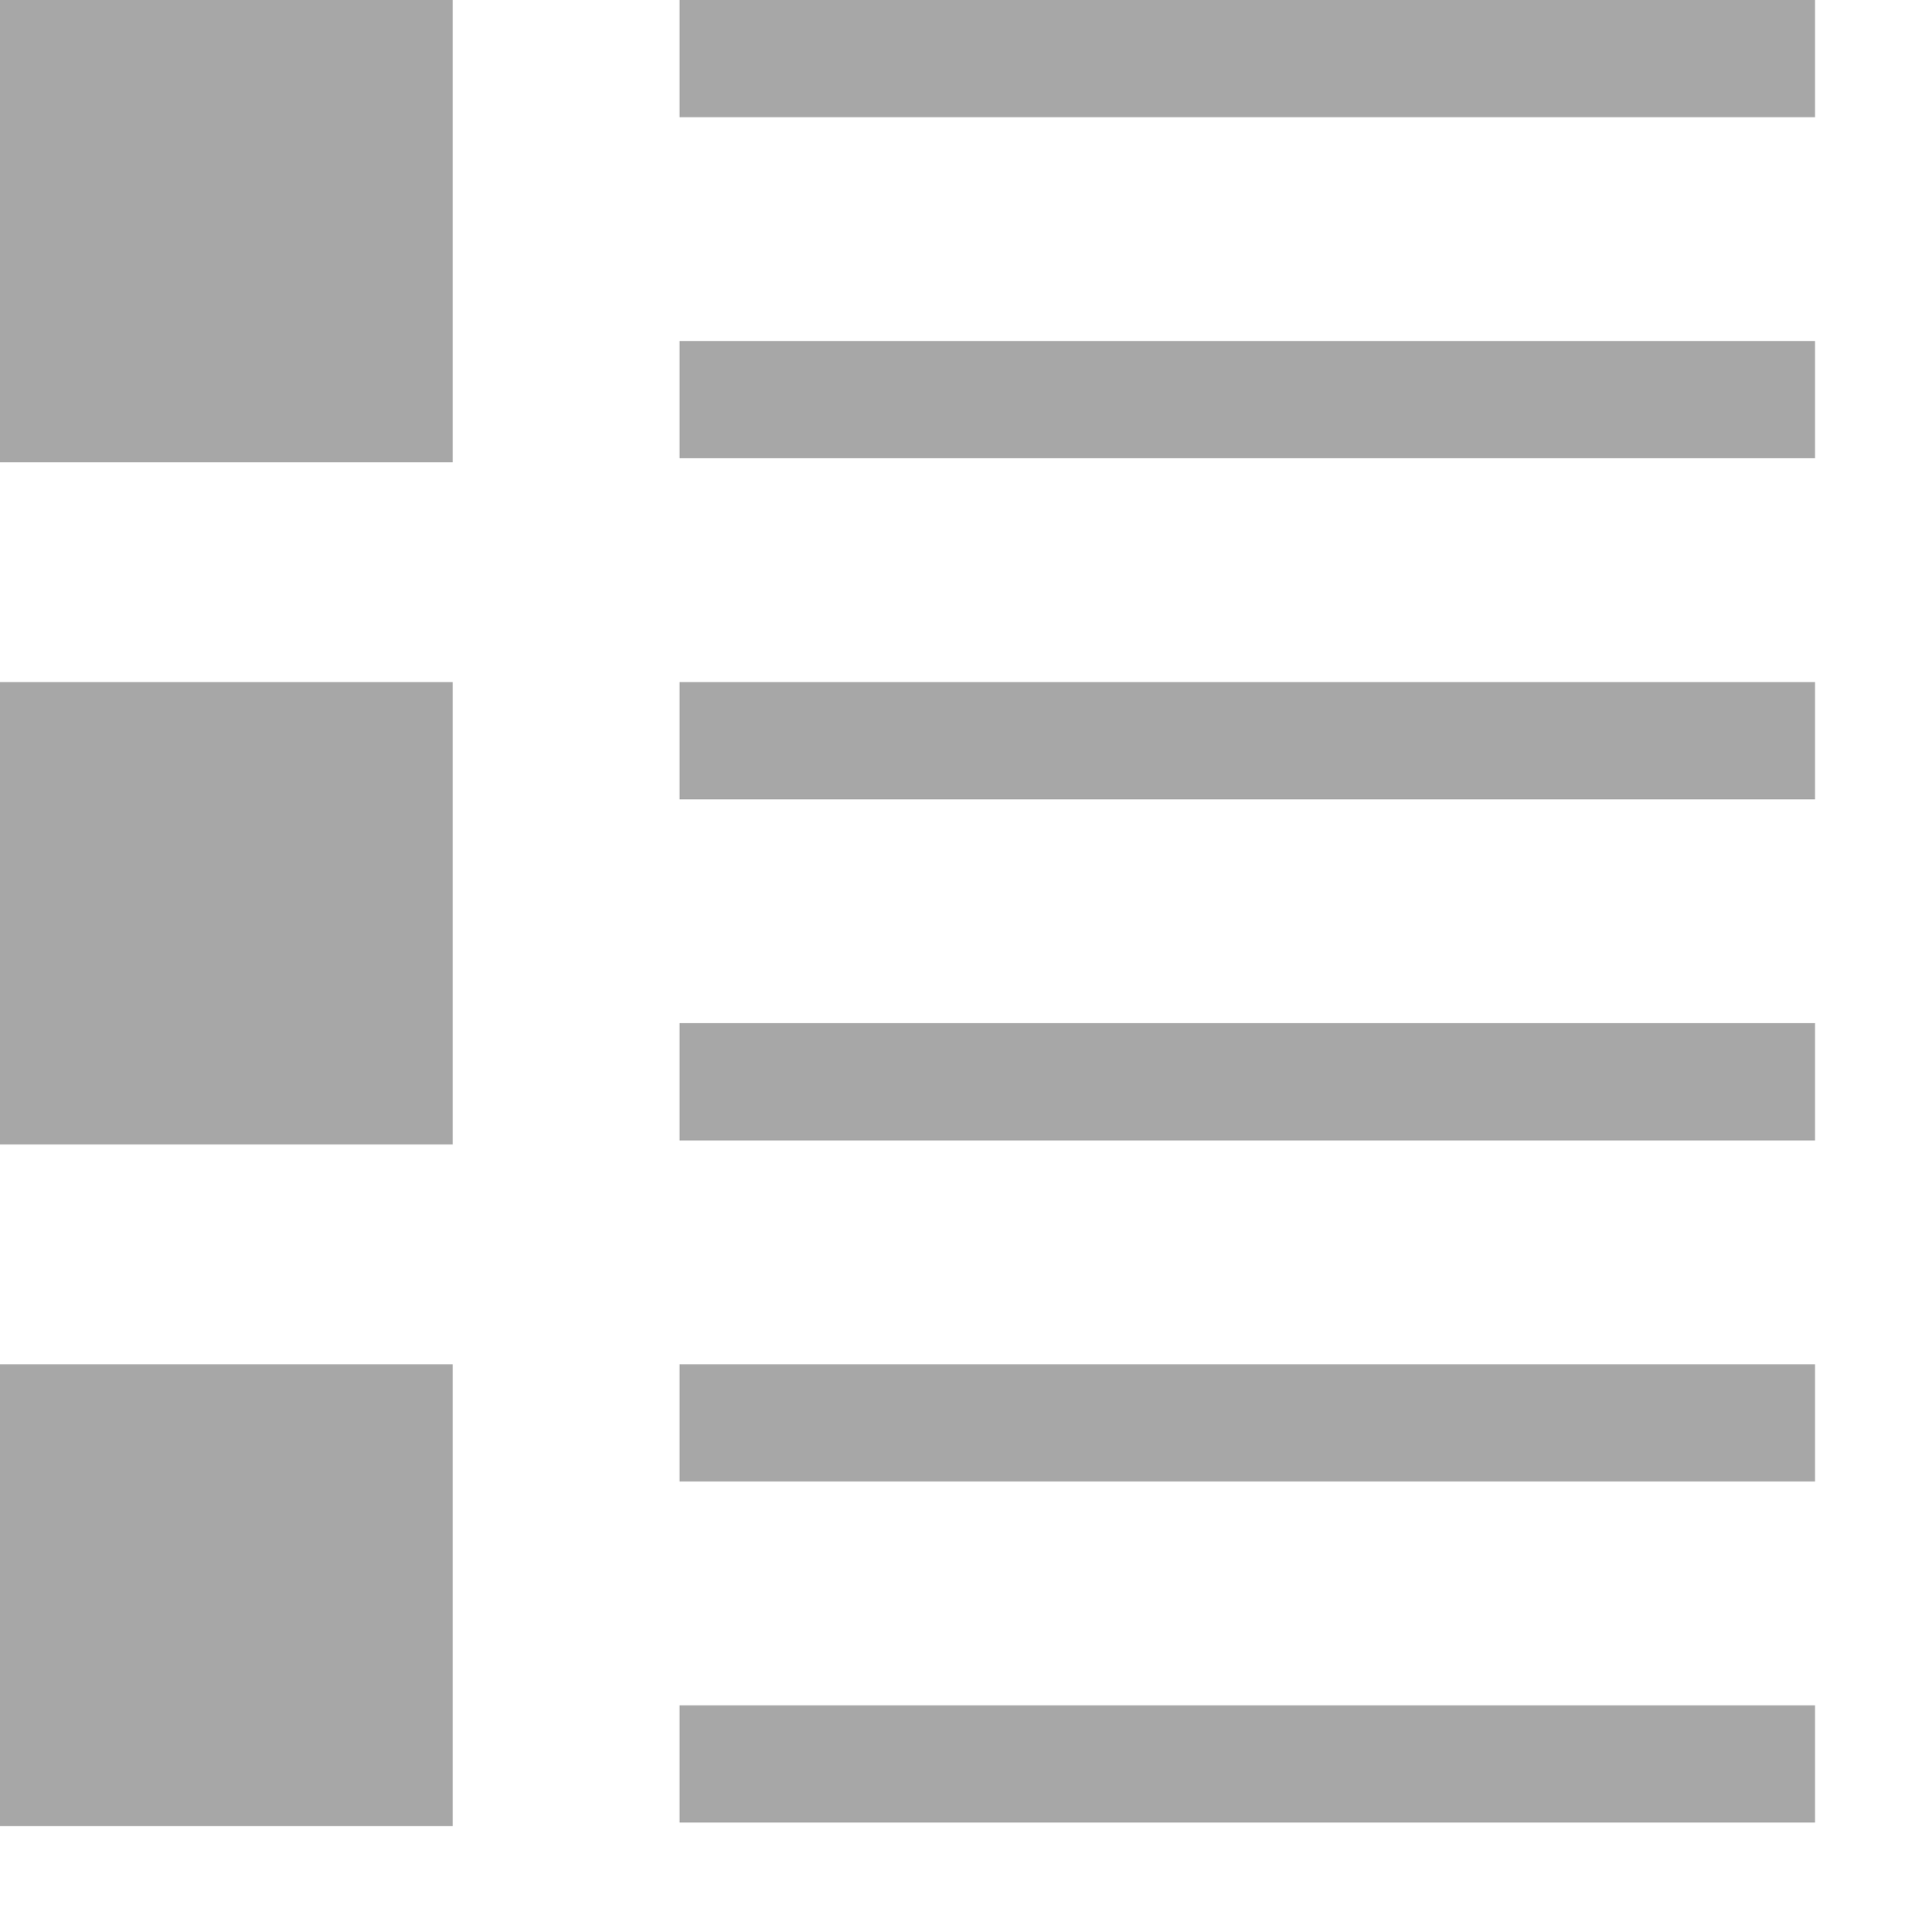 <svg xmlns="http://www.w3.org/2000/svg" xmlns:xlink="http://www.w3.org/1999/xlink" width="17.94" height="17.969" viewBox="0 0 17.94 17.969">
  <path fill="#a7a7a7" class="cls-1" d="M1035.38,535.982v-1.09h10.56v1.09h-10.56Zm0-4.262h10.56v1.09h-10.56v-1.09Zm0-3.173h10.56v1.091h-10.56v-1.091Zm0-3.172h10.56v1.091h-10.56v-1.091Zm0-3.172h10.56v1.09h-10.56V522.2Zm0-3.172h10.56v1.09h-10.56v-1.09Zm-6.33,12.689h4.22v4.295h-4.22V531.72Zm0-6.345h4.22v4.3h-4.22v-4.3Zm0-6.344h4.22v4.3h-4.22v-4.3Z" transform="translate(-1029.06 -519.031)"/>
</svg>
